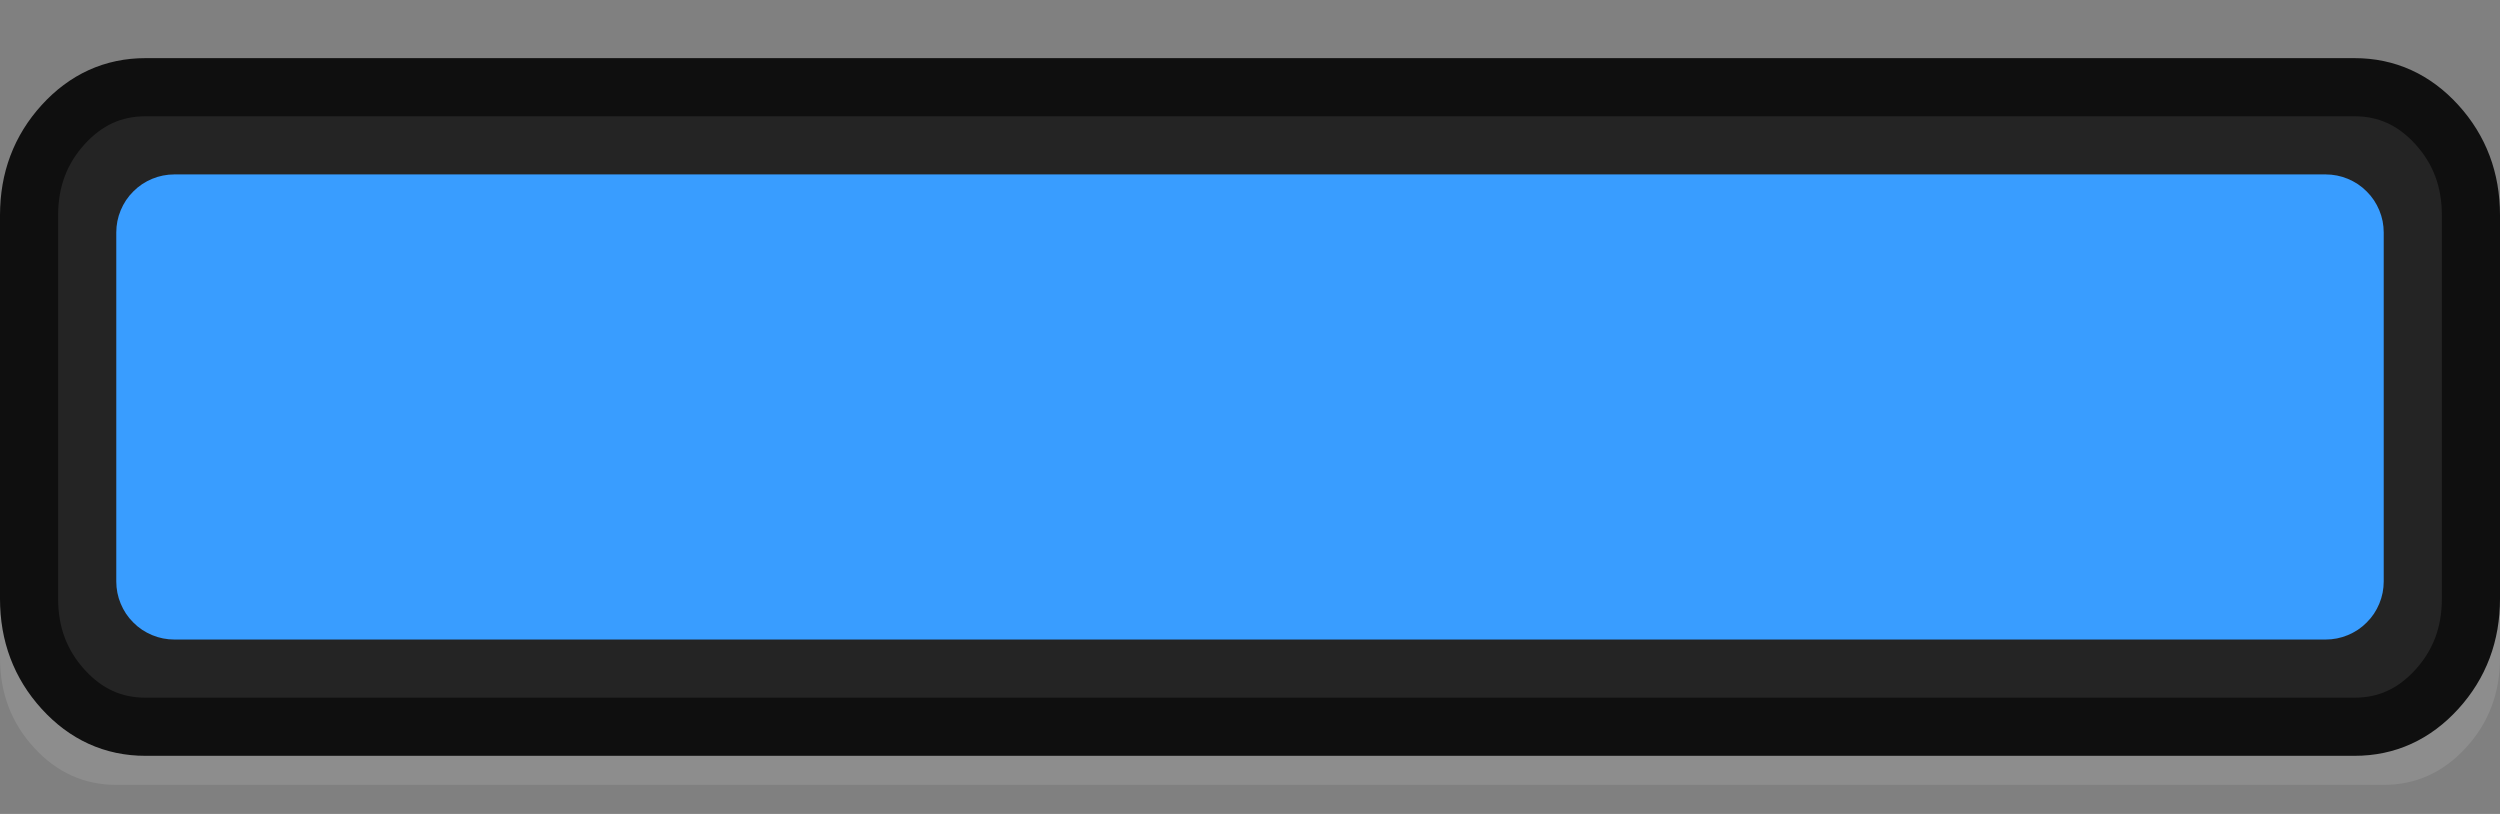 <?xml version="1.0" encoding="utf-8"?>
<svg width="43px" height="14px" viewBox="0 0 43 14" version="1.1" xmlns:xlink="http://www.w3.org/1999/xlink" xmlns="http://www.w3.org/2000/svg">
  <rect x="0" y="0" width="43" height="14" fill="#808080" stroke="none"/>
  <desc>Created with Lunacy</desc>
  <defs>
    <rect width="43" height="14" id="artboard_1" />
    <clipPath id="clip_1">
      <use xlink:href="#artboard_1" clip-rule="evenodd" />
    </clipPath>
  </defs>
  <g id="hover00176" clip-path="url(#clip_1)">
    <path d="M0 4.364L0 2.182C0 1.579 0.195 1.065 0.586 0.639C0.976 0.213 1.448 0 2 0L41 0C41.552 0 42.024 0.213 42.414 0.639C42.805 1.065 43 1.579 43 2.182L43 9.818C43 10.421 42.805 10.935 42.414 11.361C42.024 11.787 41.552 12 41 12L2 12C1.448 12 0.976 11.787 0.586 11.361C0.195 10.935 0 10.421 0 9.818L0 4.364L0 4.364L0 4.364L0 4.364L0 4.364L0 4.364Z" transform="translate(0 1.5)" id="Shadow" fill="#FFFFFF" fill-opacity="0.102" fill-rule="evenodd" stroke="none" />
    <path d="M0 4.4L0 2.2C0 1.592 0.195 1.074 0.586 0.644C0.976 0.215 1.448 0 2 0L40 0C40.552 0 41.024 0.215 41.414 0.644C41.805 1.074 42 1.592 42 2.2L42 8.8C42 9.408 41.805 9.926 41.414 10.356C41.024 10.785 40.552 11 40 11L2 11C1.448 11 0.976 10.785 0.586 10.356C0.195 9.926 0 9.408 0 8.8L0 4.4L0 4.4L0 4.4L0 4.4L0 4.4L0 4.4Z" transform="translate(0.5 1.5)" id="Background" fill="#242424" fill-rule="evenodd" stroke="#0F0F0F" stroke-width="1" />
    <path d="M0.999 0L38.001 0Q38.099 0 38.196 0.019Q38.292 0.038 38.383 0.076Q38.474 0.114 38.556 0.168Q38.638 0.223 38.707 0.293Q38.777 0.362 38.832 0.444Q38.886 0.526 38.924 0.617Q38.962 0.708 38.981 0.804Q39 0.901 39 0.999L39 7.001Q39 7.099 38.981 7.196Q38.962 7.292 38.924 7.383Q38.886 7.474 38.832 7.556Q38.777 7.638 38.707 7.707Q38.638 7.777 38.556 7.832Q38.474 7.886 38.383 7.924Q38.292 7.962 38.196 7.981Q38.099 8 38.001 8L0.999 8Q0.901 8 0.804 7.981Q0.708 7.962 0.617 7.924Q0.526 7.886 0.444 7.832Q0.362 7.777 0.293 7.707Q0.223 7.638 0.168 7.556Q0.114 7.474 0.076 7.383Q0.038 7.292 0.019 7.196Q0 7.099 0 7.001L0 0.999Q0 0.901 0.019 0.804Q0.038 0.708 0.076 0.617Q0.114 0.526 0.168 0.444Q0.223 0.362 0.293 0.293Q0.362 0.223 0.444 0.168Q0.526 0.114 0.617 0.076Q0.708 0.038 0.804 0.019Q0.901 0 0.999 0L0.999 0Z" transform="translate(2 3)" id="Fill" fill="#399DFF" fill-rule="evenodd" stroke="none" />
  </g>
</svg>